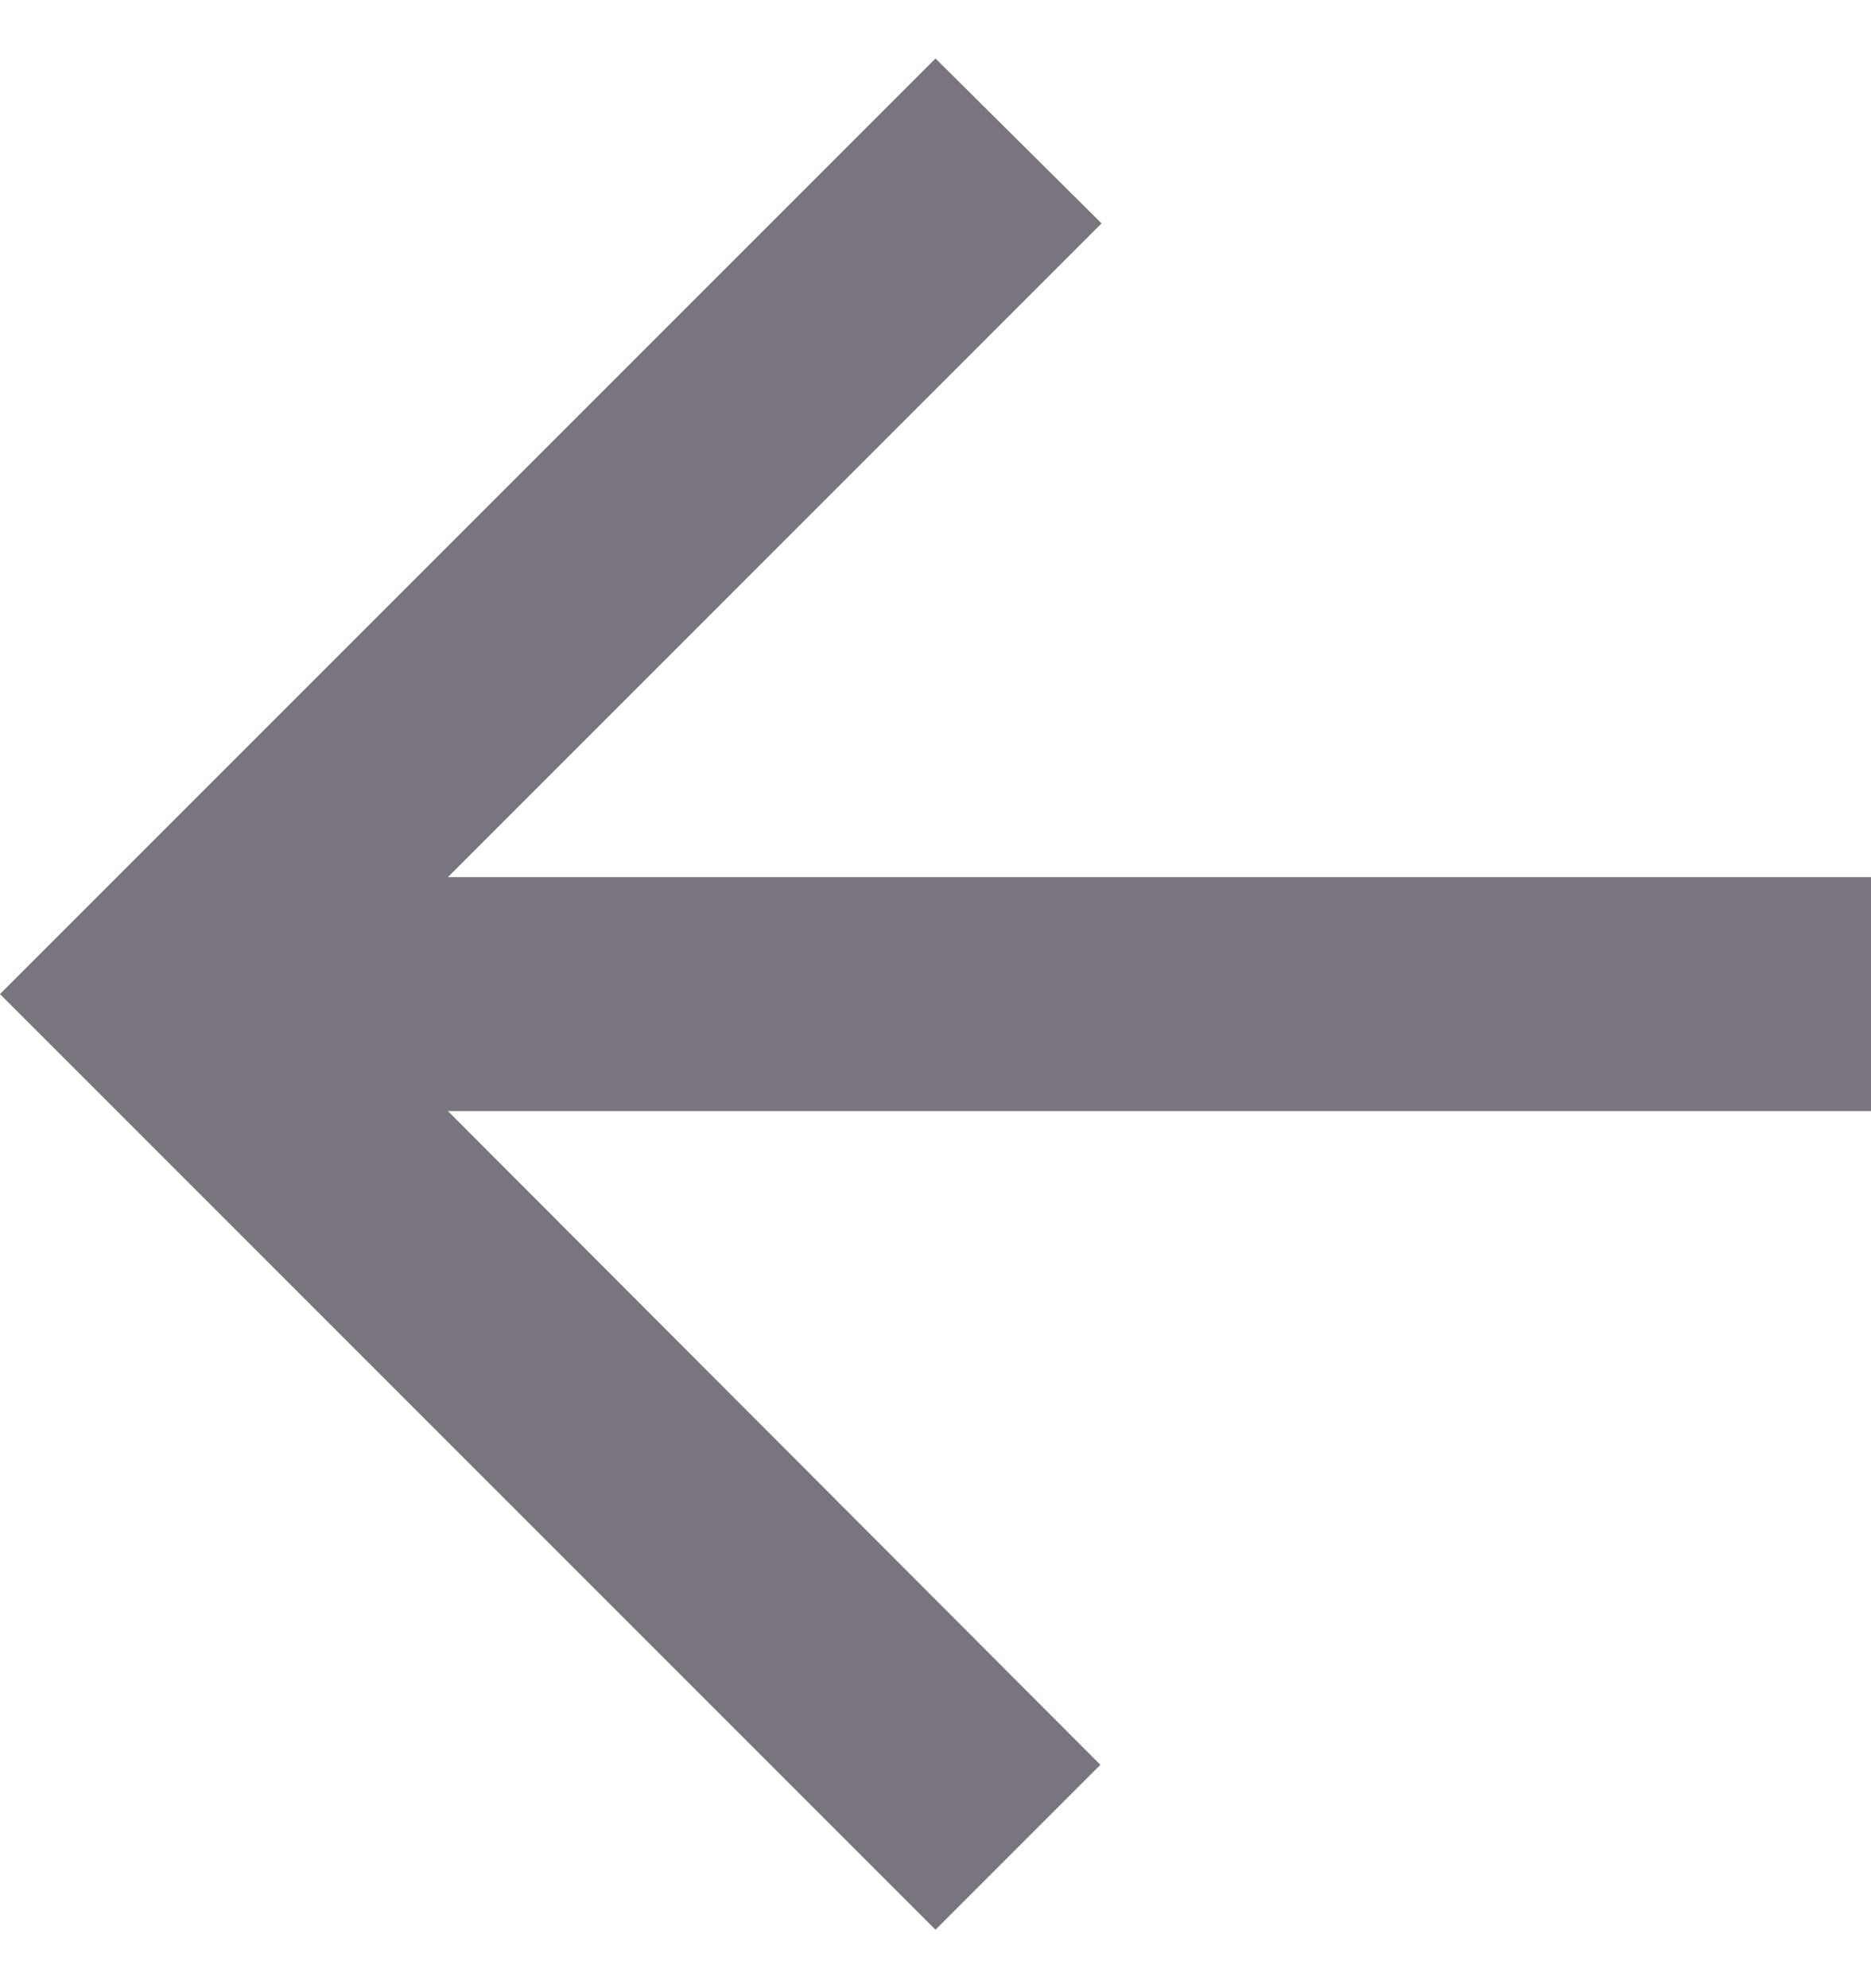 <svg width="16" height="17" viewBox="0 0 16 17" fill="none" xmlns="http://www.w3.org/2000/svg">
<path d="M16 7.5H3.83L9.42 1.91L8 0.5L-0 8.5L8 16.5L9.41 15.09L3.83 9.5H16V7.5Z" fill="#79747E"/>
</svg>
